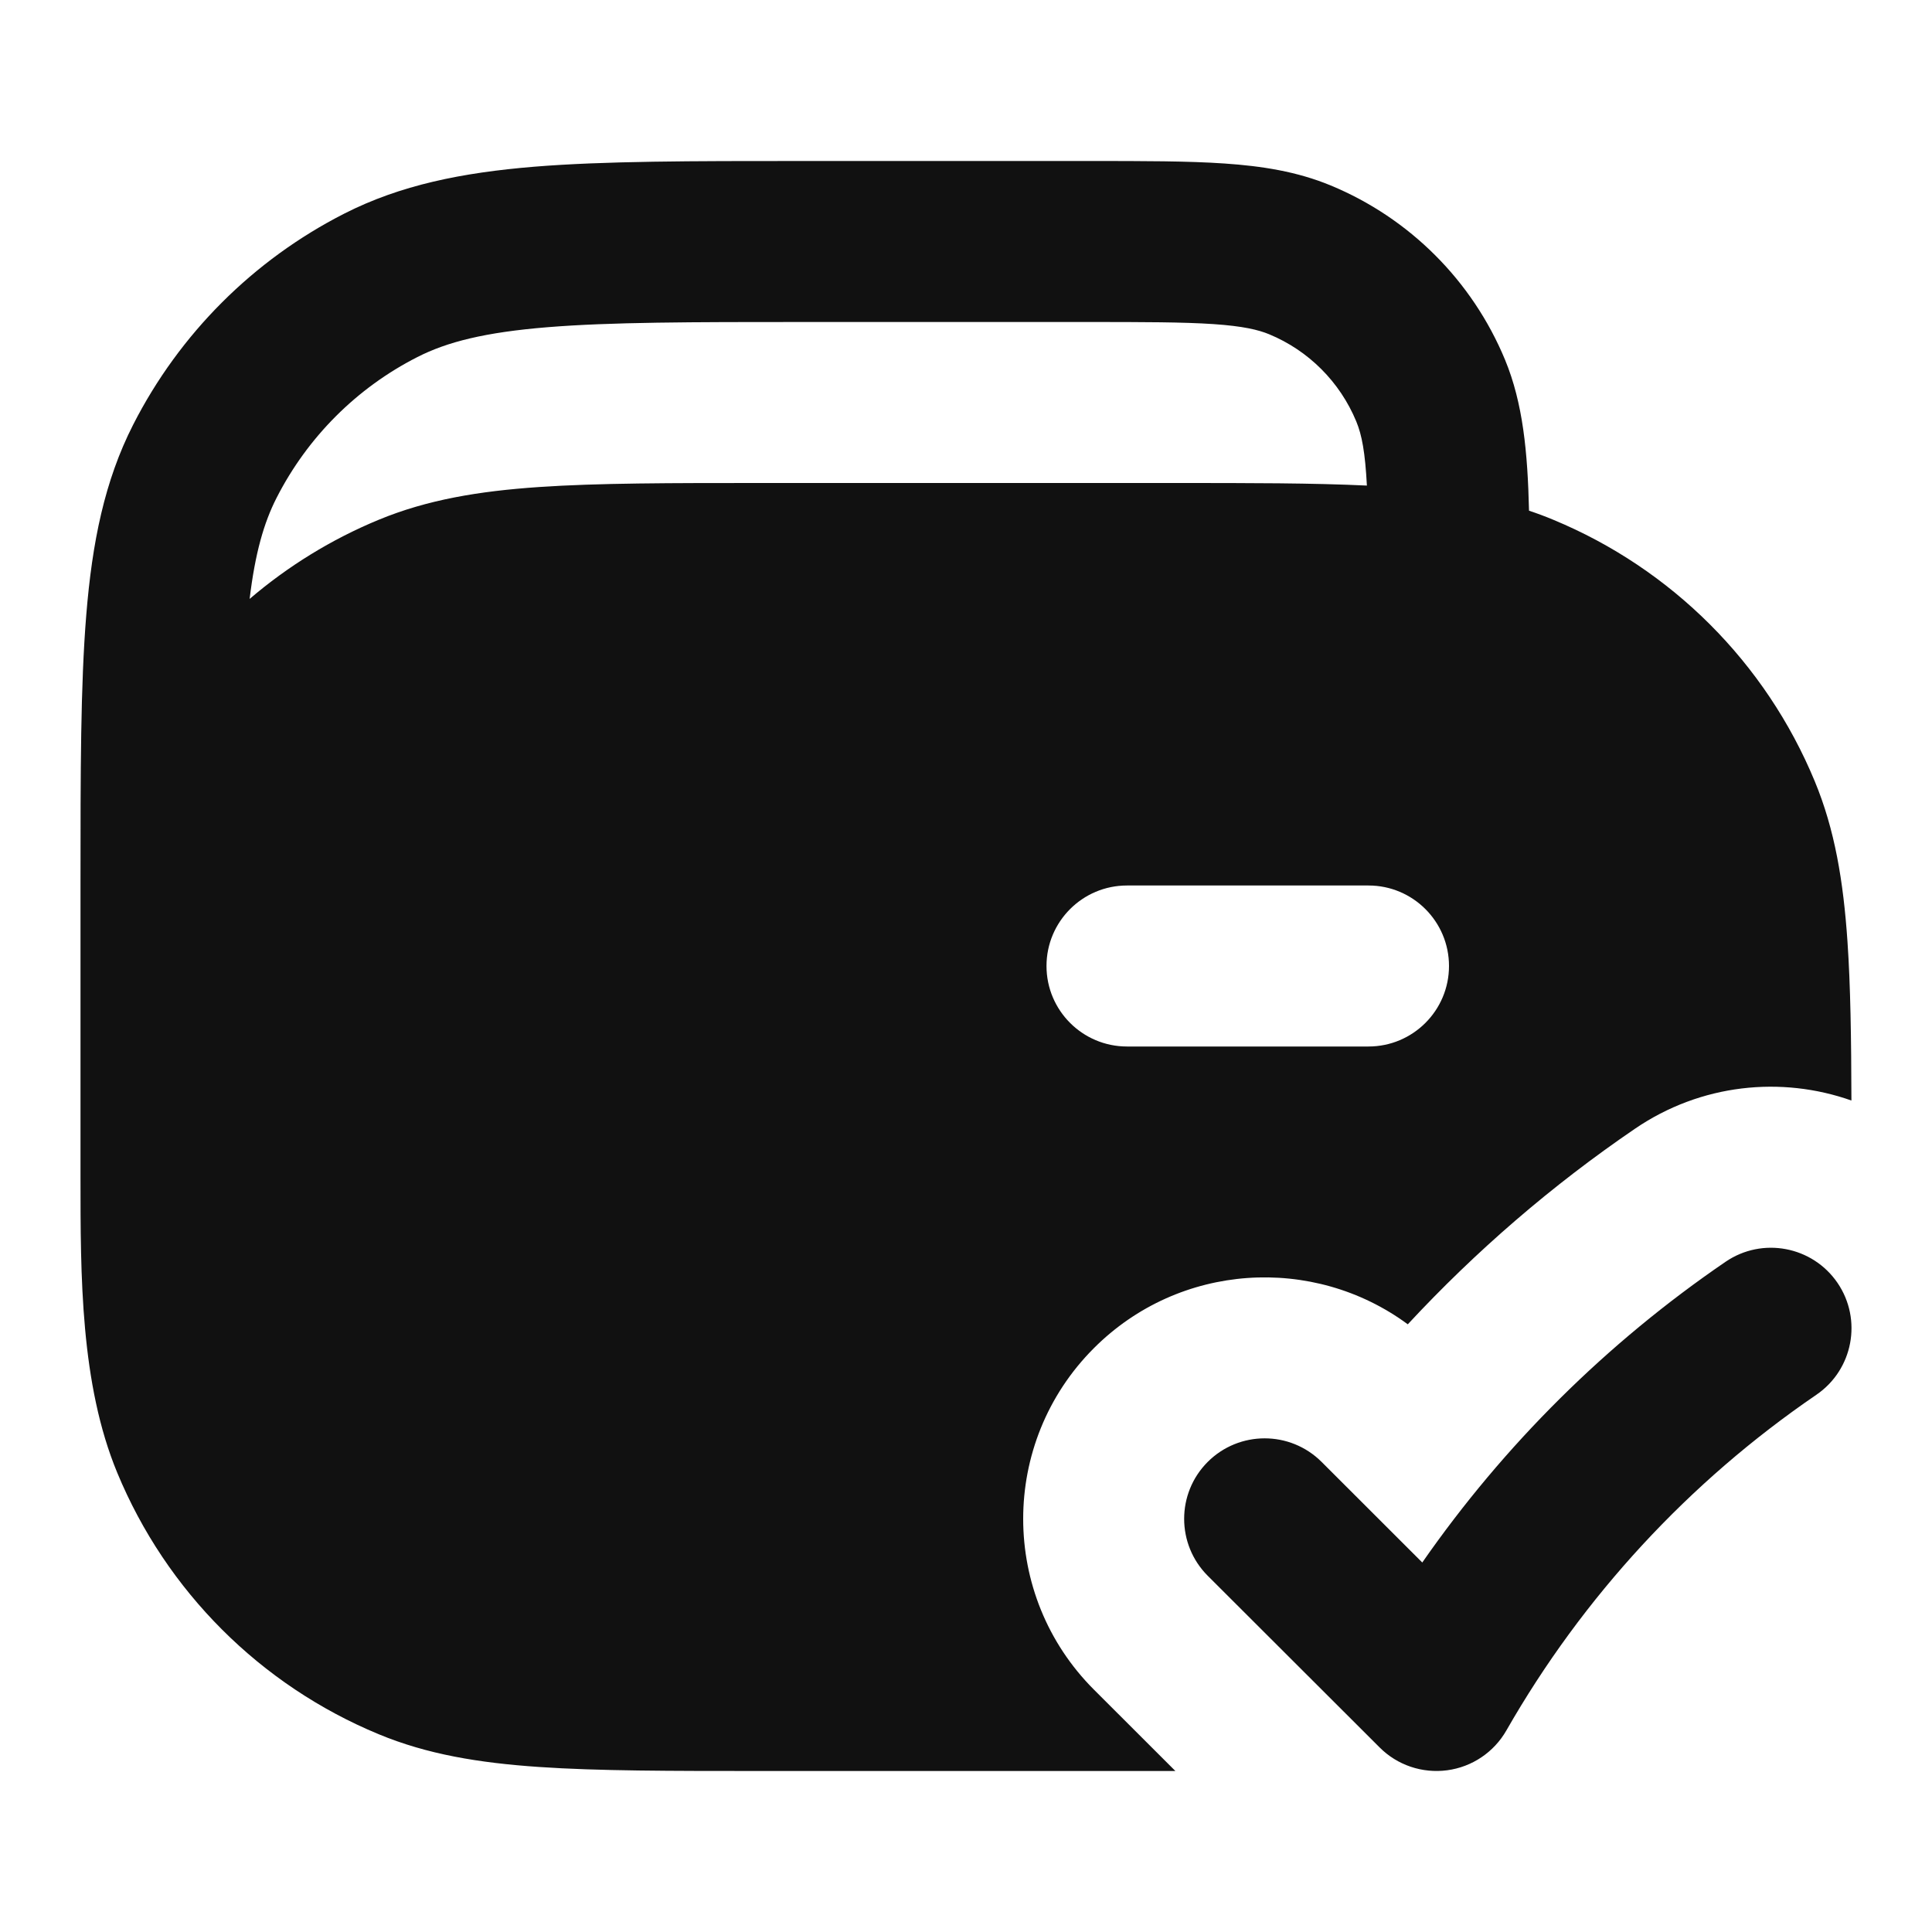 <svg width="24" height="24" viewBox="0 0 24 24" fill="none" xmlns="http://www.w3.org/2000/svg">
<path d="M18.696 4.469C18.919 5.008 18.977 5.616 18.994 6.344C19.096 6.378 19.196 6.415 19.296 6.457C20.766 7.066 21.934 8.234 22.543 9.704C22.793 10.306 22.899 10.948 22.95 11.696C22.988 12.248 22.997 12.898 22.999 13.671C22.129 13.364 21.129 13.462 20.308 14.023C19.277 14.726 18.332 15.542 17.488 16.451C16.314 15.585 14.65 15.684 13.588 16.748C12.417 17.92 12.418 19.819 13.59 20.99L14.601 22H9.464C8.33 22 7.428 22 6.696 21.95C5.948 21.899 5.306 21.793 4.704 21.543C3.234 20.934 2.066 19.766 1.457 18.296C0.999 17.191 1 15.852 1 14.622L1 10.956C1 9.593 1 8.509 1.072 7.635C1.145 6.739 1.298 5.975 1.654 5.276C2.229 4.147 3.147 3.229 4.276 2.654C4.975 2.298 5.739 2.145 6.635 2.071C7.509 2 8.593 2 9.956 2H13.534C14.204 2 14.757 2 15.21 2.031C15.679 2.063 16.113 2.131 16.531 2.304C17.511 2.71 18.29 3.489 18.696 4.469ZM13.5 4H10C8.583 4 7.581 4.001 6.798 4.065C6.026 4.128 5.554 4.247 5.184 4.436C4.431 4.819 3.82 5.431 3.436 6.184C3.278 6.493 3.169 6.873 3.101 7.44C3.576 7.034 4.116 6.7 4.704 6.457C5.306 6.208 5.948 6.101 6.696 6.05C7.428 6 8.33 6 9.464 6H14.601C15.532 6 16.312 6 16.98 6.032C16.958 5.617 16.918 5.404 16.848 5.235C16.645 4.745 16.256 4.355 15.765 4.152C15.632 4.097 15.441 4.051 15.073 4.026C14.697 4.001 14.213 4 13.5 4ZM13 12C13 12.552 13.448 13 14 13H17C17.552 13 18 12.552 18 12C18 11.448 17.552 11 17 11H14C13.448 11 13 11.448 13 12ZM22.826 15.936C23.137 16.392 23.02 17.014 22.564 17.326C20.981 18.407 19.664 19.833 18.713 21.496C18.558 21.767 18.286 21.95 17.977 21.991C17.669 22.032 17.358 21.928 17.138 21.707L15.003 19.575C14.613 19.185 14.612 18.552 15.002 18.161C15.393 17.77 16.026 17.77 16.417 18.16L17.668 19.41C18.684 17.949 19.96 16.682 21.436 15.674C21.892 15.363 22.514 15.48 22.826 15.936Z" fill="#111111"/>
</svg>

